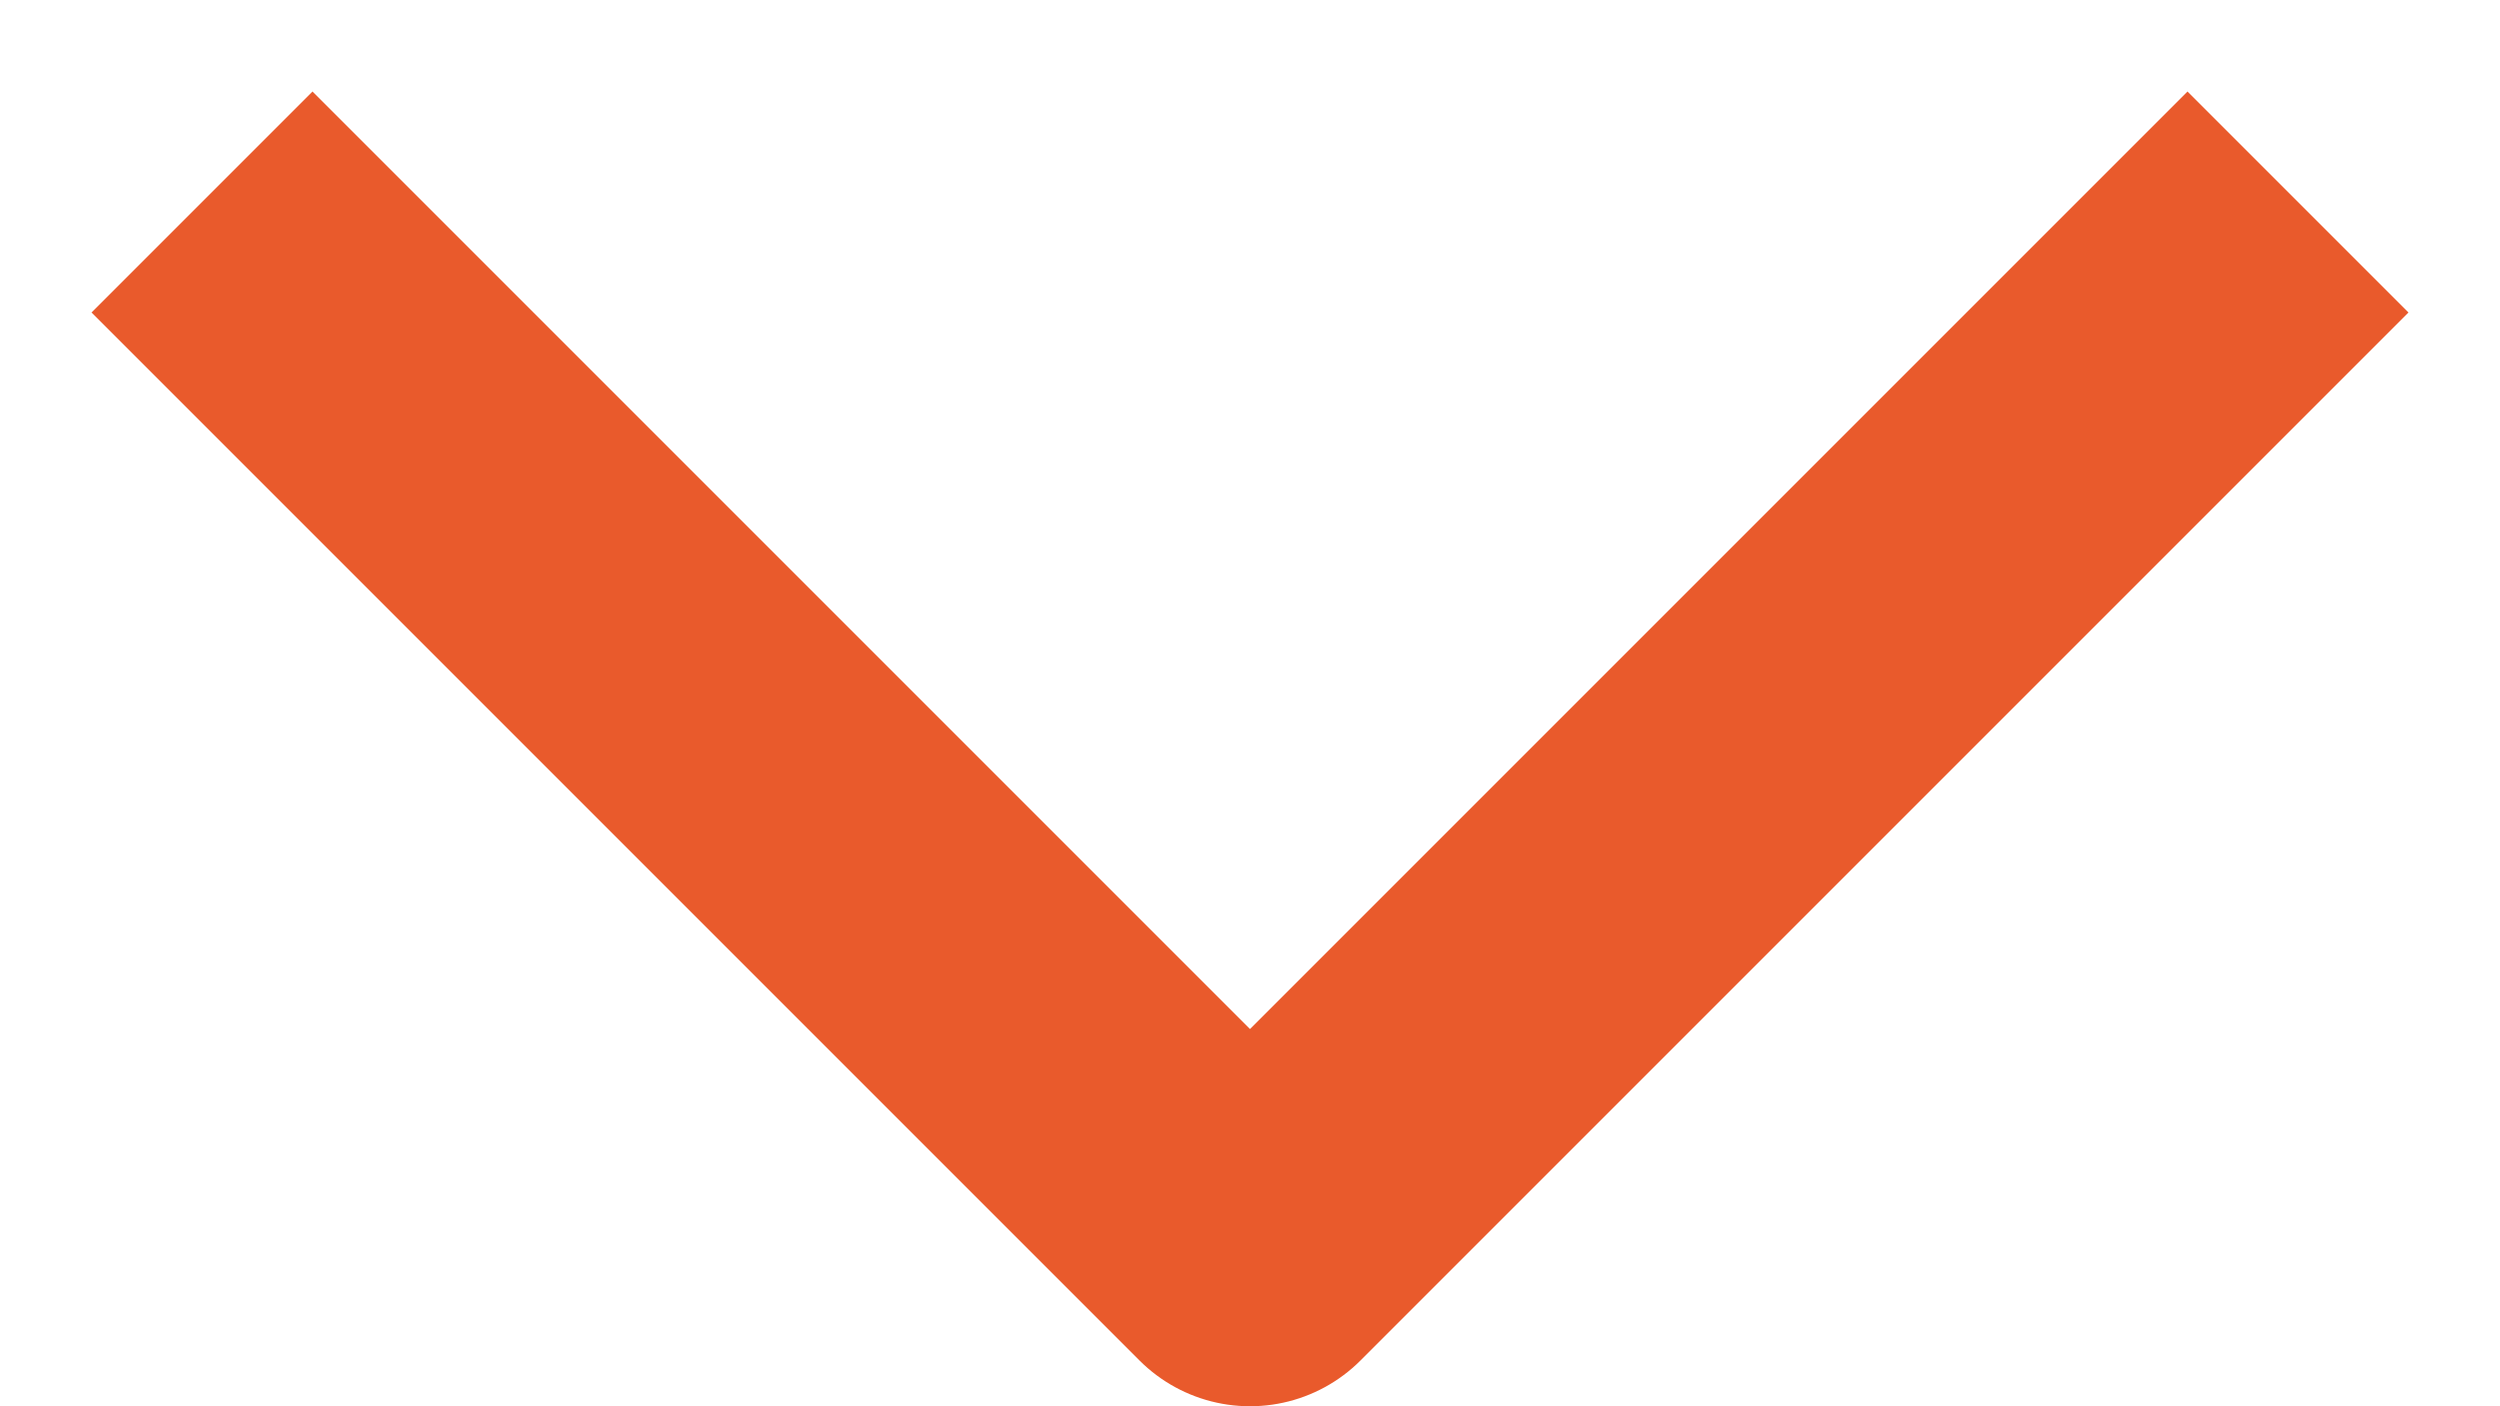 <svg width="16" height="9" viewBox="0 0 16 9" fill="none" xmlns="http://www.w3.org/2000/svg">
<path d="M2 2L8 8L14 2" stroke="#E95A2C" stroke-width="2" stroke-linecap="square" stroke-linejoin="round"/>
</svg>
